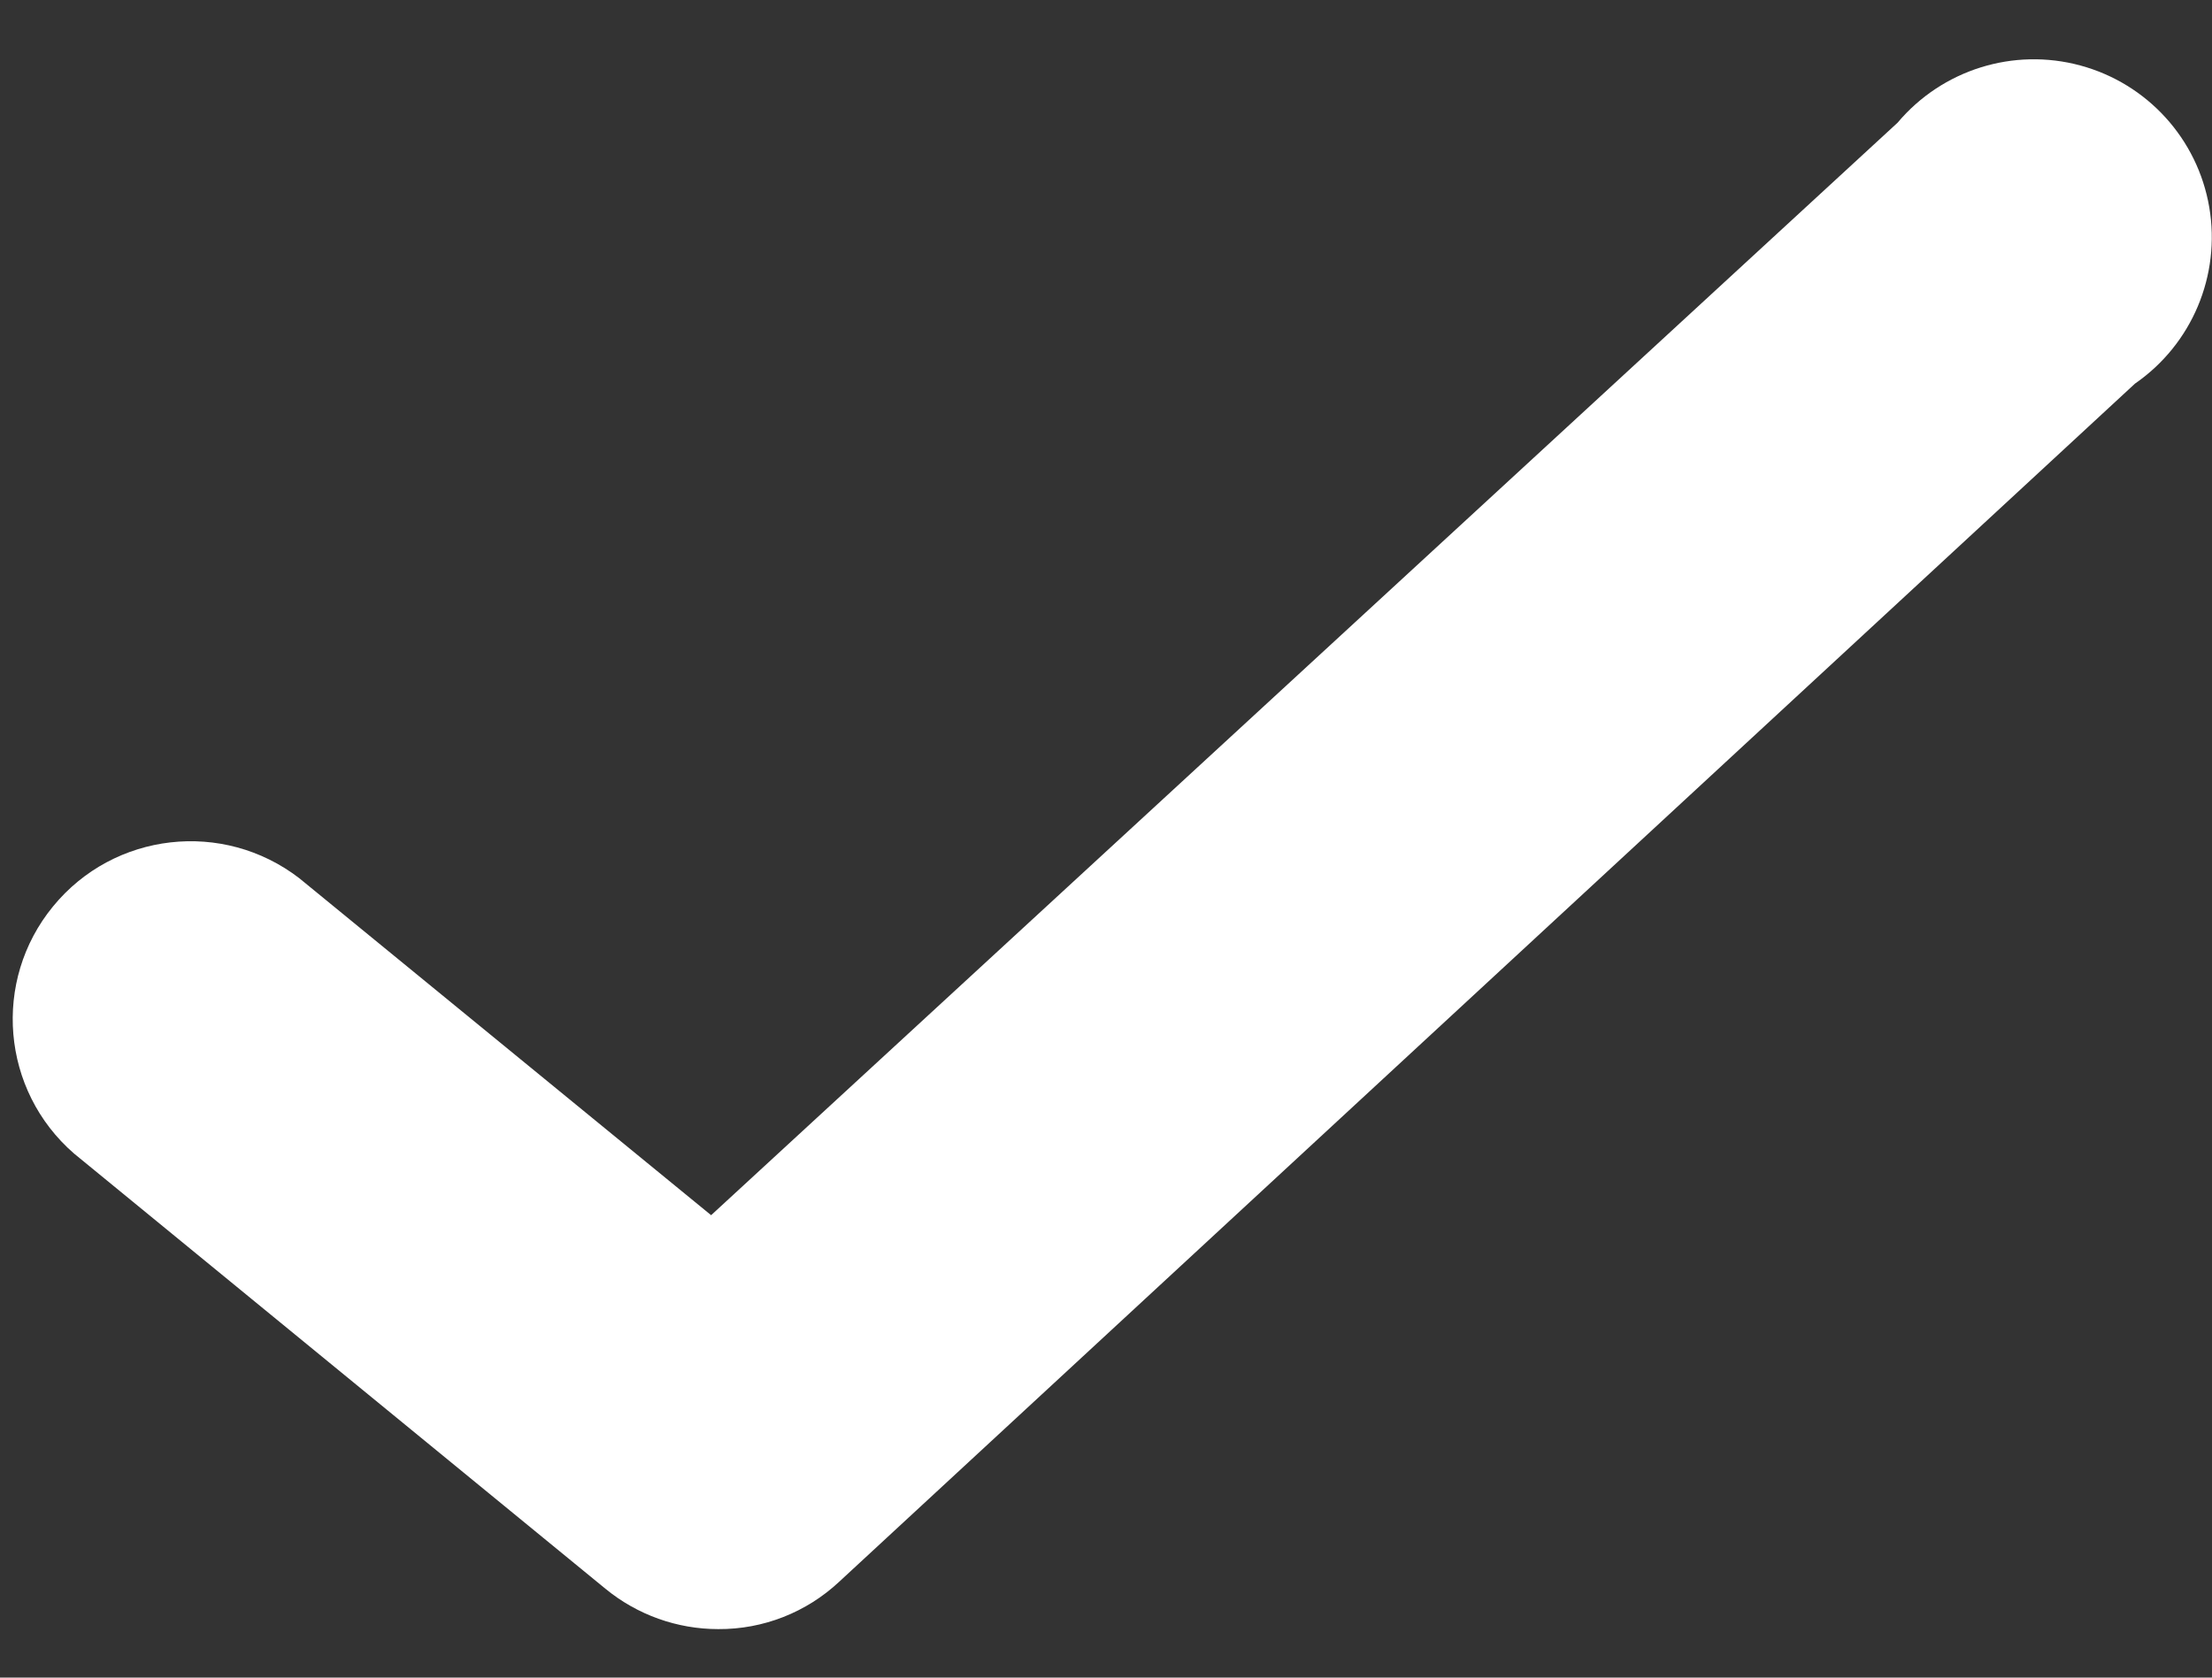 <svg width="29" height="22" viewBox="0 0 29 22" fill="none" xmlns="http://www.w3.org/2000/svg">
<rect x="0" y="0" width="29" height="22" fill="#333333" stroke="none"/>
<path d="M9.416 21.364C8.877 21.364 8.355 21.177 7.939 20.836L0.97 15.127C0.017 14.299 -0.105 12.863 0.695 11.887C1.494 10.91 2.926 10.747 3.925 11.518L9.323 15.936L24.878 1.609C25.463 0.914 26.398 0.621 27.275 0.859C28.152 1.097 28.811 1.821 28.964 2.717C29.117 3.612 28.737 4.515 27.99 5.031L11.003 20.742C10.573 21.145 10.005 21.368 9.416 21.364Z" fill="white"/>
</svg>
